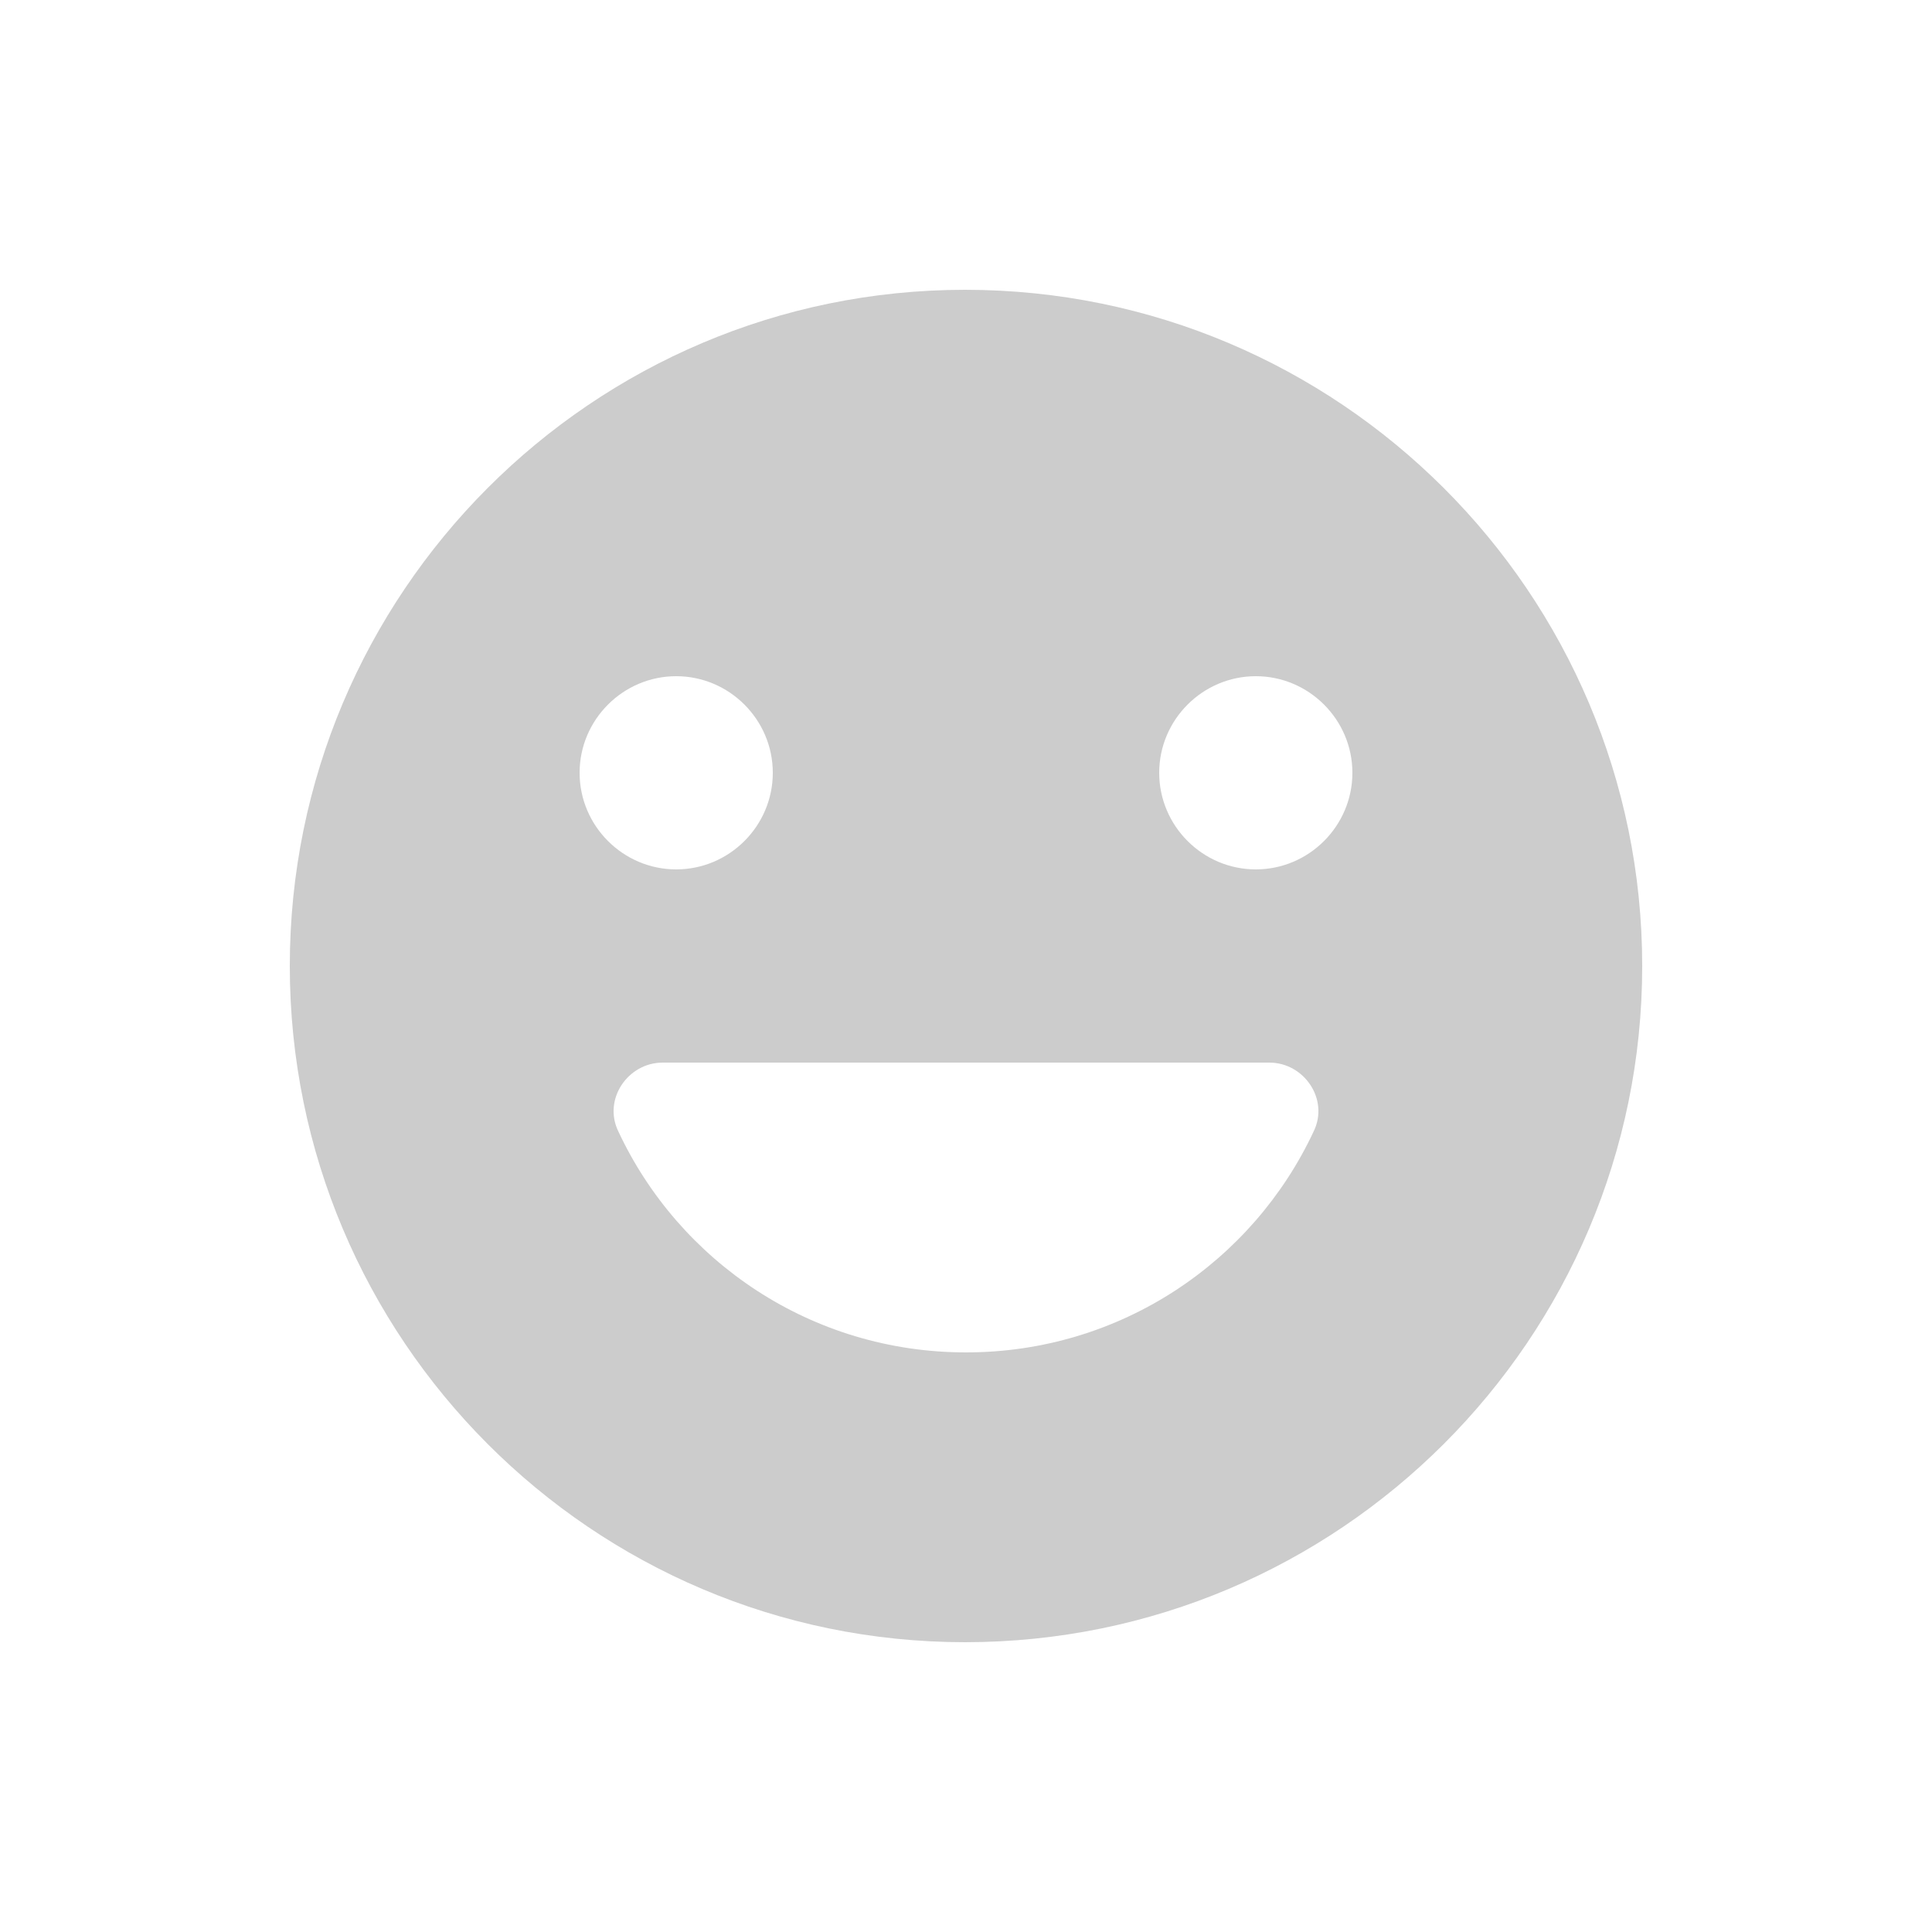 <svg fill="#CCCCCC" xmlns="http://www.w3.org/2000/svg" enable-background="new 0 0 20 20" height="20" viewBox="0 0 20 20" width="20"><g><rect fill="none" height="20" width="20"/></g><g><g/><path d="M9.99,3C6.13,3,3,6.14,3,10s3.13,7,6.99,7c3.87,0,7.01-3.14,7.01-7S13.86,3,9.99,3z M6,8c0-0.55,0.45-1,1-1s1,0.45,1,1 c0,0.55-0.45,1-1,1S6,8.55,6,8z M13.6,11.71C12.97,13.06,11.6,14,10,14s-2.97-0.94-3.6-2.29C6.24,11.38,6.5,11,6.86,11h6.28 C13.5,11,13.76,11.38,13.6,11.71z M13,9c-0.55,0-1-0.45-1-1c0-0.55,0.45-1,1-1s1,0.45,1,1C14,8.55,13.55,9,13,9z"/></g></svg>